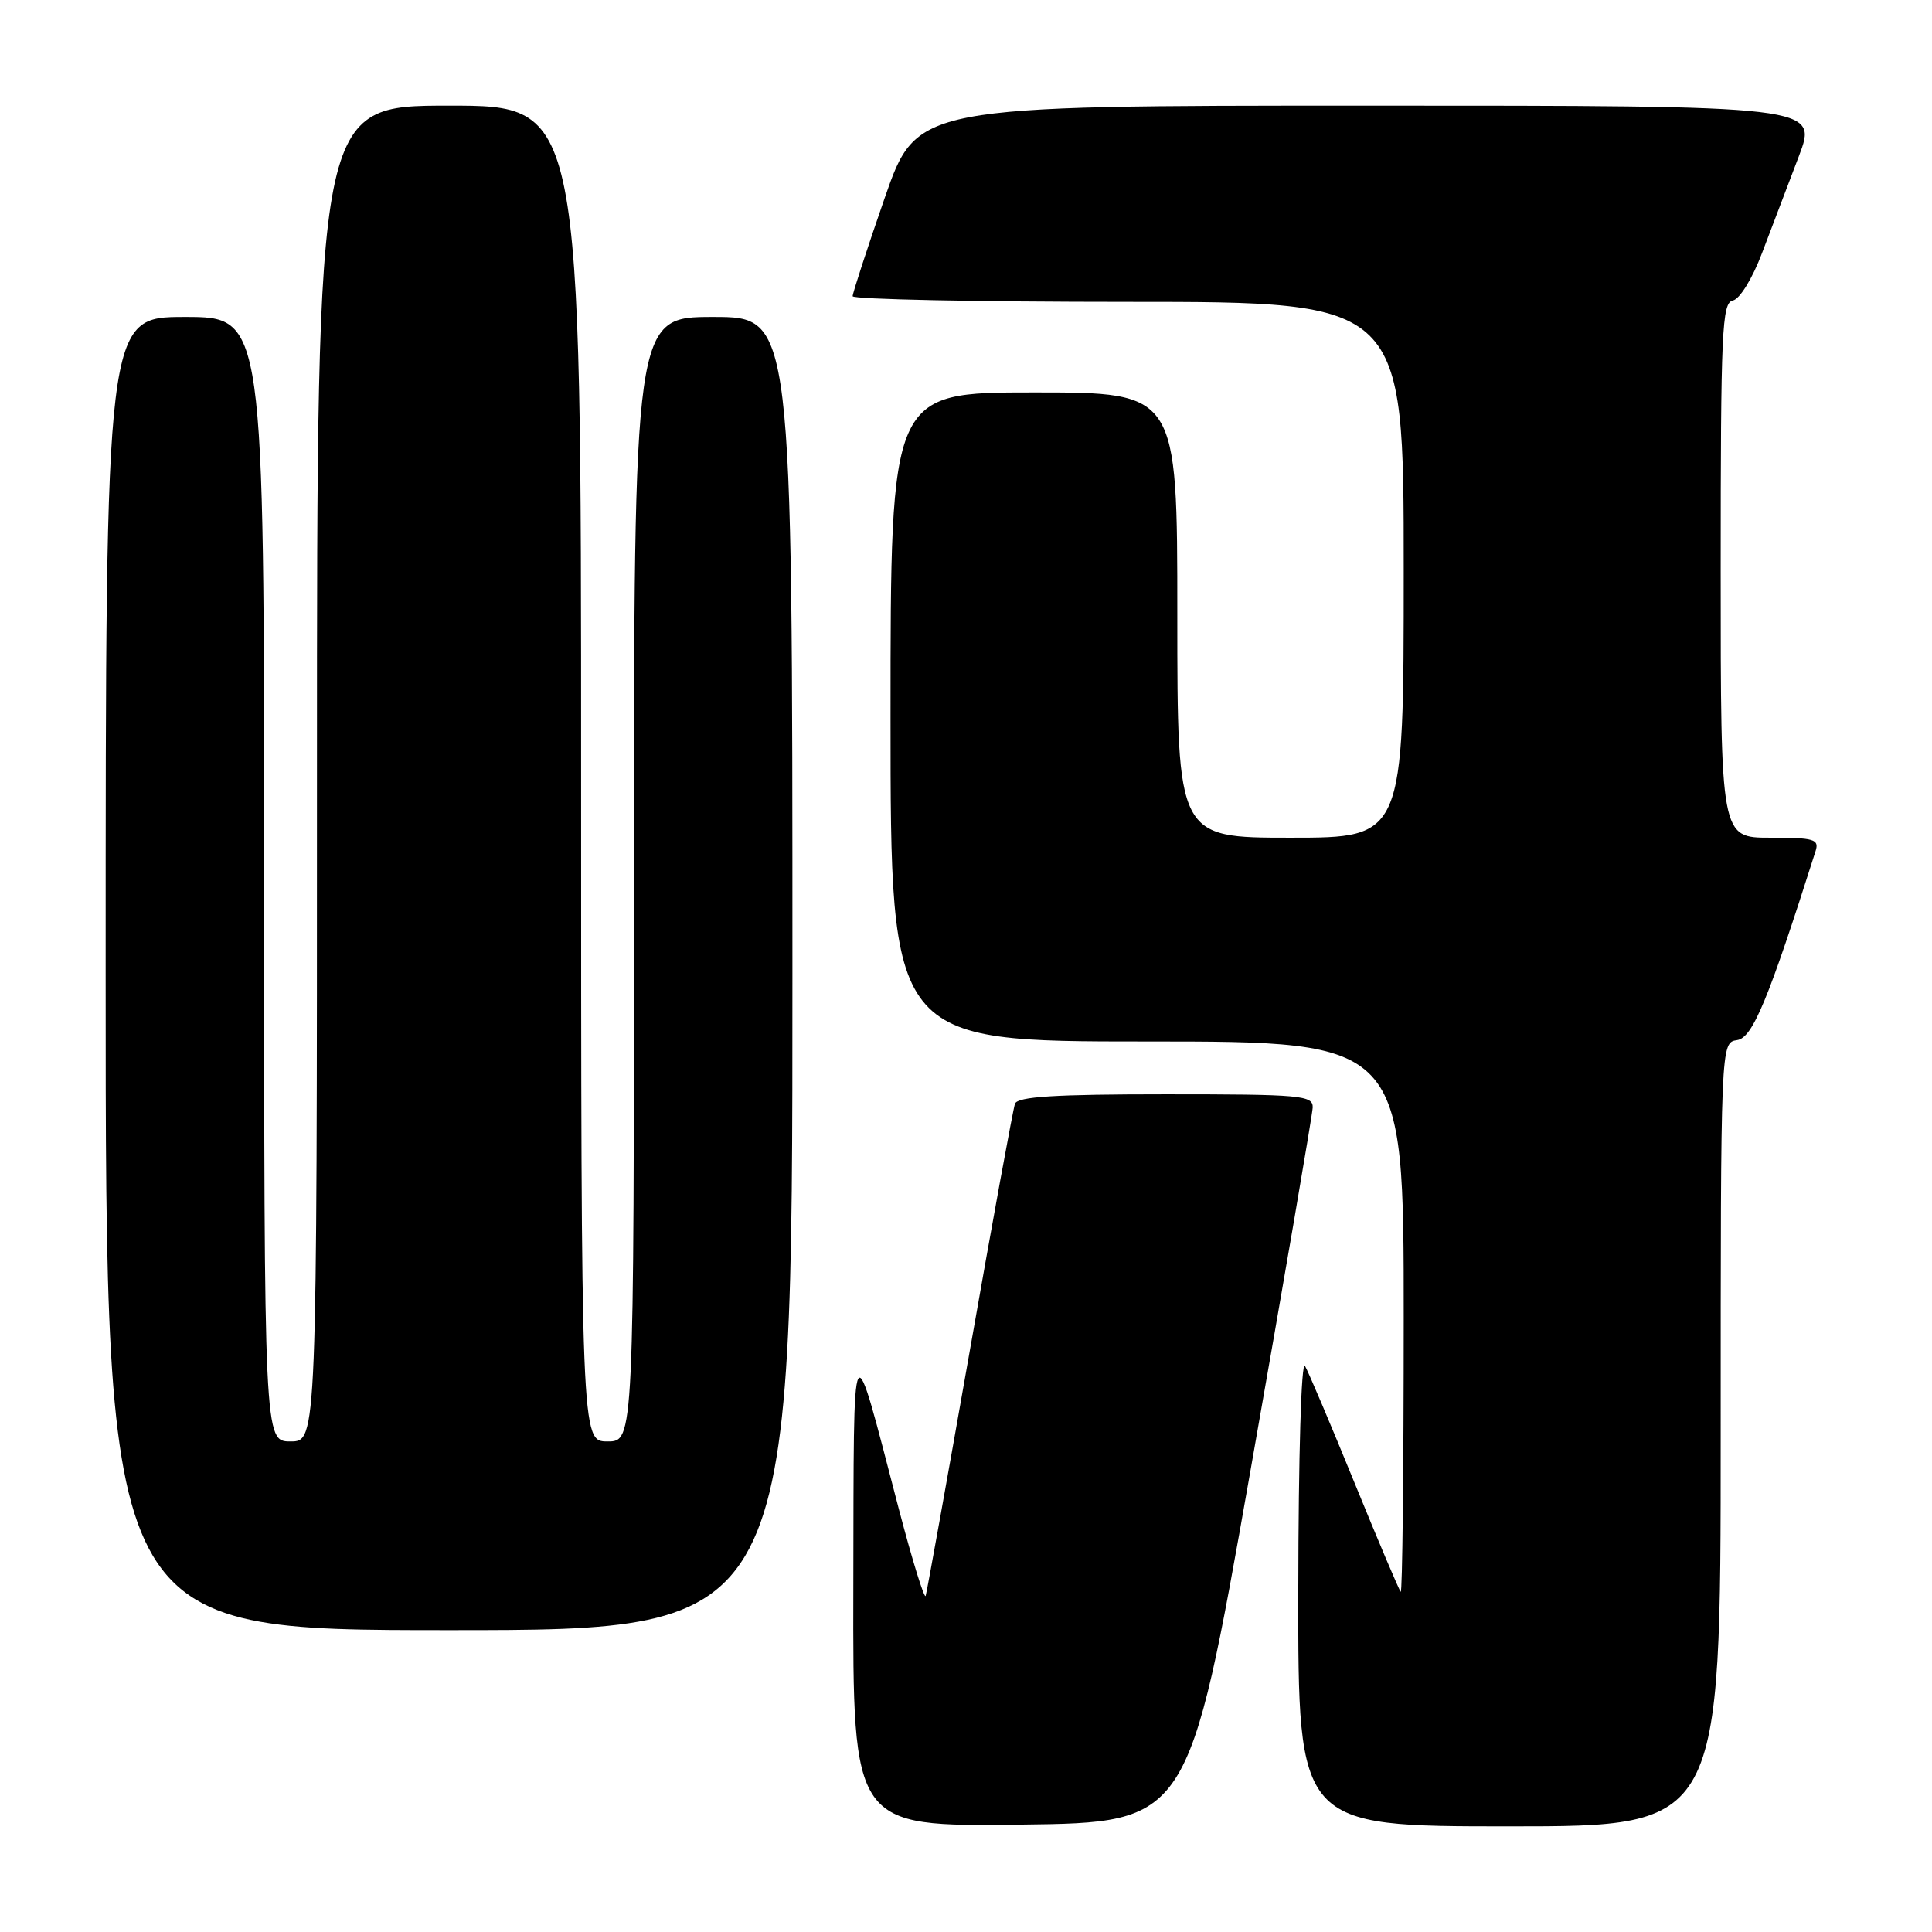 <?xml version="1.0" encoding="UTF-8" standalone="no"?>
<!DOCTYPE svg PUBLIC "-//W3C//DTD SVG 1.1//EN" "http://www.w3.org/Graphics/SVG/1.1/DTD/svg11.dtd" >
<svg xmlns="http://www.w3.org/2000/svg" xmlns:xlink="http://www.w3.org/1999/xlink" version="1.1" viewBox="0 0 256 256">
 <g >
 <path fill="currentColor"
d=" M 165.67 195.00 C 170.18 169.43 173.90 147.71 173.94 146.75 C 173.99 145.14 172.43 145.00 154.47 145.00 C 139.75 145.00 134.83 145.31 134.49 146.25 C 134.24 146.94 131.54 161.68 128.50 179.00 C 125.45 196.32 122.82 210.93 122.66 211.45 C 122.50 211.98 120.90 206.80 119.10 199.95 C 112.73 175.59 113.15 174.86 113.07 210.27 C 113.00 242.04 113.00 242.04 135.23 241.77 C 157.47 241.50 157.47 241.50 165.67 195.00 Z  M 228.00 190.07 C 228.00 138.14 228.00 138.14 230.17 137.82 C 232.23 137.52 234.29 132.55 240.58 112.75 C 241.07 111.20 240.37 111.00 234.57 111.00 C 228.00 111.00 228.00 111.00 228.00 75.57 C 228.00 43.83 228.17 40.11 229.61 39.82 C 230.52 39.64 232.20 36.92 233.49 33.50 C 234.75 30.20 236.93 24.46 238.34 20.75 C 240.91 14.00 240.91 14.00 181.20 14.00 C 121.48 14.00 121.48 14.00 117.22 26.25 C 114.88 32.99 112.98 38.84 112.98 39.25 C 112.99 39.66 129.43 40.00 149.50 40.00 C 186.00 40.00 186.00 40.00 186.00 75.50 C 186.00 111.00 186.00 111.00 171.00 111.00 C 156.00 111.00 156.00 111.00 156.00 81.50 C 156.00 52.00 156.00 52.00 137.00 52.00 C 118.00 52.00 118.00 52.00 118.00 95.00 C 118.00 138.00 118.00 138.00 152.00 138.00 C 186.00 138.00 186.00 138.00 186.00 174.67 C 186.00 194.83 185.82 211.15 185.60 210.92 C 185.38 210.69 182.63 204.20 179.49 196.50 C 176.35 188.80 173.39 181.82 172.92 181.00 C 172.43 180.14 172.05 192.80 172.03 210.75 C 172.00 242.00 172.00 242.00 200.00 242.00 C 228.00 242.00 228.00 242.00 228.00 190.07 Z  M 105.00 129.00 C 105.00 42.00 105.00 42.00 94.50 42.00 C 84.00 42.00 84.00 42.00 84.00 116.50 C 84.00 191.00 84.00 191.00 80.50 191.00 C 77.00 191.00 77.00 191.00 77.00 102.50 C 77.00 14.00 77.00 14.00 59.50 14.00 C 42.00 14.00 42.00 14.00 42.00 102.50 C 42.00 191.00 42.00 191.00 38.50 191.00 C 35.00 191.00 35.00 191.00 35.00 116.50 C 35.00 42.00 35.00 42.00 24.50 42.00 C 14.00 42.00 14.00 42.00 14.00 129.00 C 14.00 216.00 14.00 216.00 59.50 216.00 C 105.00 216.00 105.00 216.00 105.00 129.00 Z "/>
</g>
</svg>